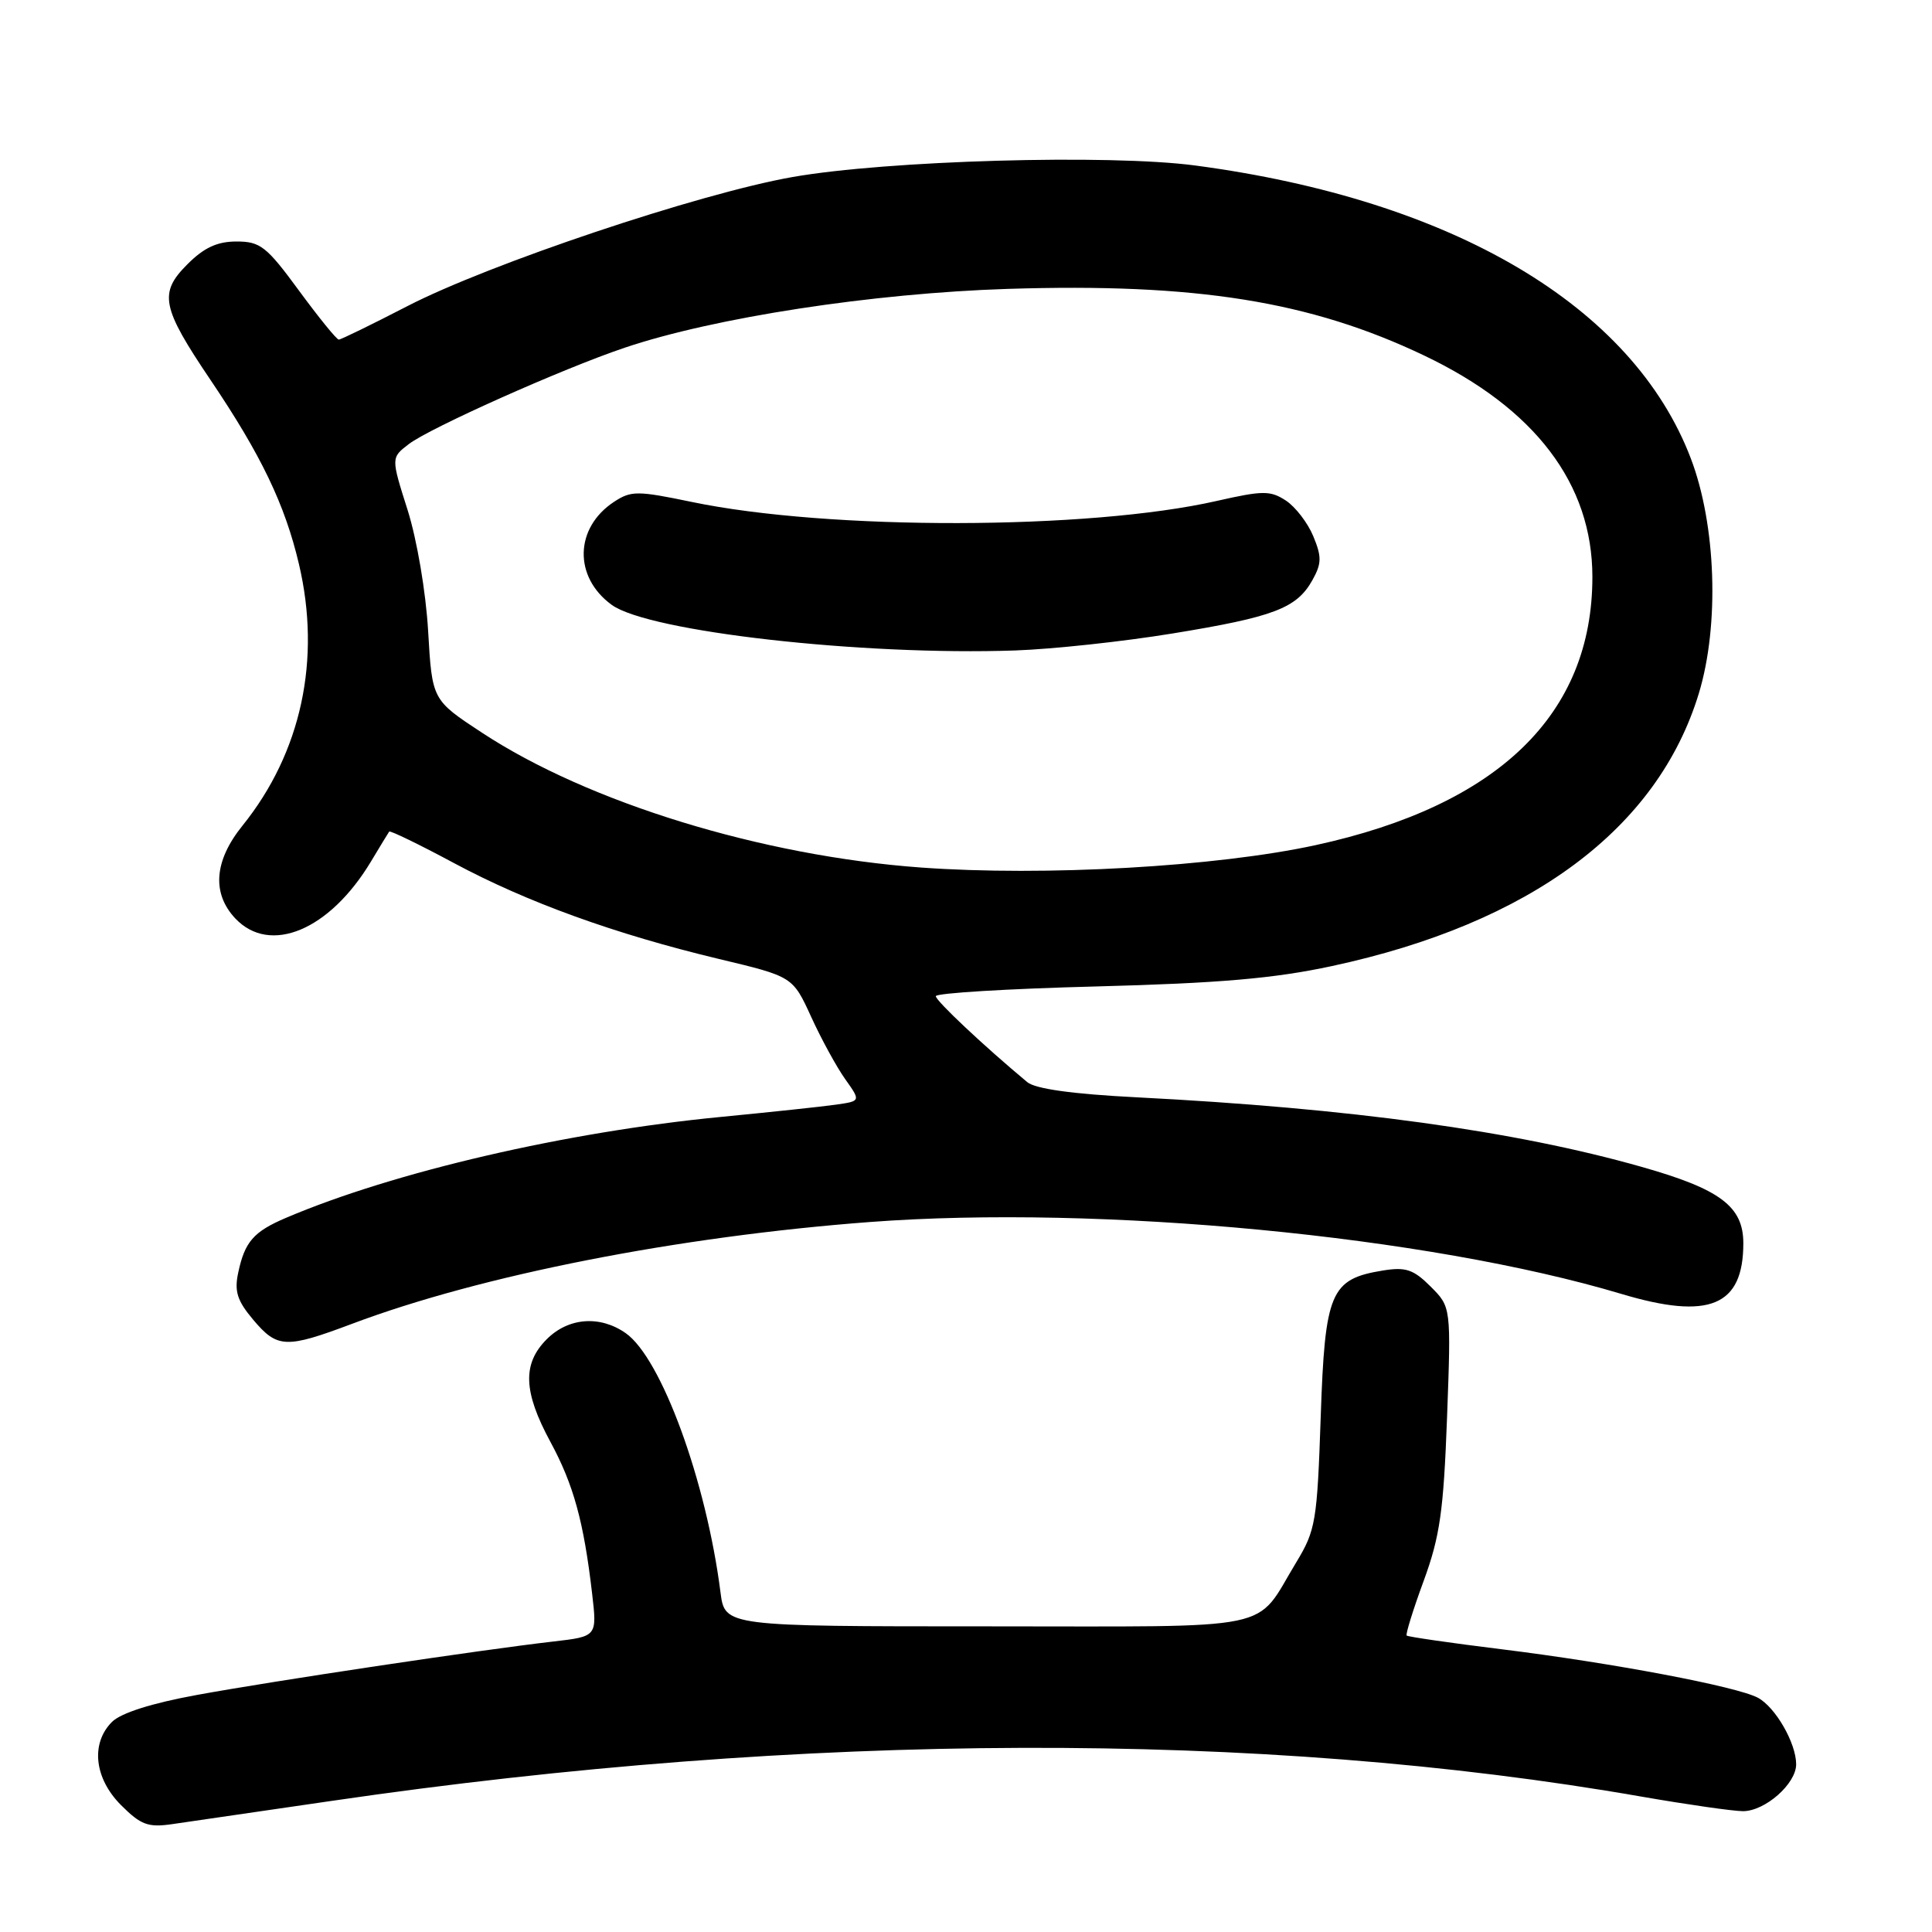 <?xml version="1.0" encoding="UTF-8" standalone="no"?>
<!DOCTYPE svg PUBLIC "-//W3C//DTD SVG 1.1//EN" "http://www.w3.org/Graphics/SVG/1.1/DTD/svg11.dtd" >
<svg xmlns="http://www.w3.org/2000/svg" xmlns:xlink="http://www.w3.org/1999/xlink" version="1.1" viewBox="0 0 256 256">
 <g >
 <path fill="currentColor"
d=" M 44.00 238.62 C 106.66 229.45 167.14 229.26 217.50 238.06 C 223.55 239.11 229.60 239.98 230.94 239.99 C 233.87 240.00 238.00 236.37 238.00 233.78 C 238.00 230.98 235.26 226.21 232.93 224.96 C 230.14 223.47 213.73 220.36 198.93 218.53 C 192.19 217.70 186.55 216.88 186.39 216.72 C 186.23 216.56 187.24 213.29 188.65 209.46 C 190.80 203.59 191.28 200.21 191.74 187.85 C 192.28 173.19 192.28 173.19 189.57 170.48 C 187.29 168.20 186.27 167.86 183.24 168.35 C 176.29 169.48 175.56 171.19 175.00 187.78 C 174.53 201.60 174.33 202.77 171.77 207.00 C 166.12 216.30 170.00 215.50 130.77 215.50 C 96.05 215.50 96.05 215.50 95.47 211.00 C 93.59 196.24 87.63 179.96 82.91 176.65 C 79.50 174.26 75.32 174.58 72.45 177.45 C 69.20 180.71 69.33 184.40 72.94 191.07 C 76.00 196.73 77.35 201.62 78.46 211.17 C 79.12 216.84 79.12 216.84 73.31 217.51 C 63.65 218.62 36.11 222.75 26.09 224.59 C 20.11 225.68 16.02 226.98 14.84 228.16 C 11.99 231.01 12.49 235.65 16.05 239.20 C 18.66 241.81 19.63 242.17 22.80 241.71 C 24.83 241.42 34.38 240.02 44.00 238.62 Z  M 46.60 175.43 C 63.77 168.96 89.85 163.84 115.30 161.92 C 145.83 159.63 189.20 163.78 214.84 171.45 C 226.49 174.94 231.00 173.07 231.00 164.74 C 231.00 159.86 227.95 157.57 217.50 154.61 C 200.70 149.84 178.96 146.85 150.62 145.40 C 142.13 144.97 137.19 144.28 136.12 143.39 C 130.33 138.57 124.00 132.61 124.00 132.00 C 124.00 131.59 133.56 131.01 145.25 130.71 C 161.58 130.28 168.81 129.66 176.48 128.01 C 202.79 122.36 219.66 109.81 225.11 91.86 C 227.85 82.83 227.40 69.55 224.04 60.74 C 216.35 40.55 192.53 26.47 158.38 21.93 C 146.98 20.41 117.46 21.26 105.00 23.46 C 92.62 25.64 64.81 34.97 53.95 40.58 C 49.24 43.01 45.17 45.00 44.89 45.00 C 44.61 45.00 42.24 42.08 39.61 38.50 C 35.32 32.65 34.49 32.00 31.34 32.00 C 28.78 32.00 27.03 32.81 24.82 35.03 C 21.02 38.83 21.39 40.71 27.91 50.37 C 34.61 60.30 37.76 66.87 39.61 74.74 C 42.59 87.38 39.92 99.73 32.14 109.39 C 28.38 114.04 28.04 118.35 31.17 121.69 C 35.77 126.57 43.67 123.27 49.14 114.18 C 50.35 112.16 51.45 110.36 51.57 110.19 C 51.69 110.02 55.55 111.89 60.15 114.36 C 69.85 119.56 81.49 123.77 95.27 127.07 C 105.04 129.40 105.04 129.40 107.49 134.75 C 108.83 137.69 110.86 141.40 112.00 143.00 C 114.06 145.90 114.06 145.90 110.78 146.37 C 108.98 146.63 102.10 147.36 95.50 148.00 C 75.02 149.98 52.20 155.28 37.92 161.36 C 33.60 163.20 32.44 164.53 31.57 168.61 C 31.03 171.11 31.43 172.35 33.54 174.86 C 36.74 178.66 37.87 178.71 46.60 175.43 Z  M 122.00 114.95 C 100.97 113.42 77.96 106.35 63.87 97.09 C 57.26 92.75 57.26 92.75 56.73 83.62 C 56.43 78.44 55.25 71.51 54.01 67.58 C 51.81 60.65 51.81 60.65 54.16 58.85 C 56.94 56.71 74.56 48.84 82.76 46.08 C 94.65 42.07 115.65 38.85 133.51 38.28 C 158.48 37.49 173.62 39.91 188.71 47.11 C 203.40 54.11 211.00 64.12 211.00 76.45 C 211.00 94.64 198.57 106.70 174.35 111.98 C 161.16 114.85 138.45 116.14 122.00 114.95 Z  M 155.36 83.94 C 168.79 81.75 171.81 80.60 173.89 76.89 C 175.13 74.67 175.15 73.79 174.02 71.06 C 173.29 69.29 171.65 67.16 170.39 66.33 C 168.32 64.98 167.35 64.99 161.21 66.38 C 144.29 70.23 109.84 70.30 91.66 66.51 C 84.45 65.01 83.63 65.01 81.37 66.49 C 76.13 69.93 75.98 76.46 81.06 80.15 C 85.96 83.70 114.15 86.89 134.50 86.19 C 139.45 86.02 148.84 85.01 155.36 83.94 Z "/>
</g>
</svg>